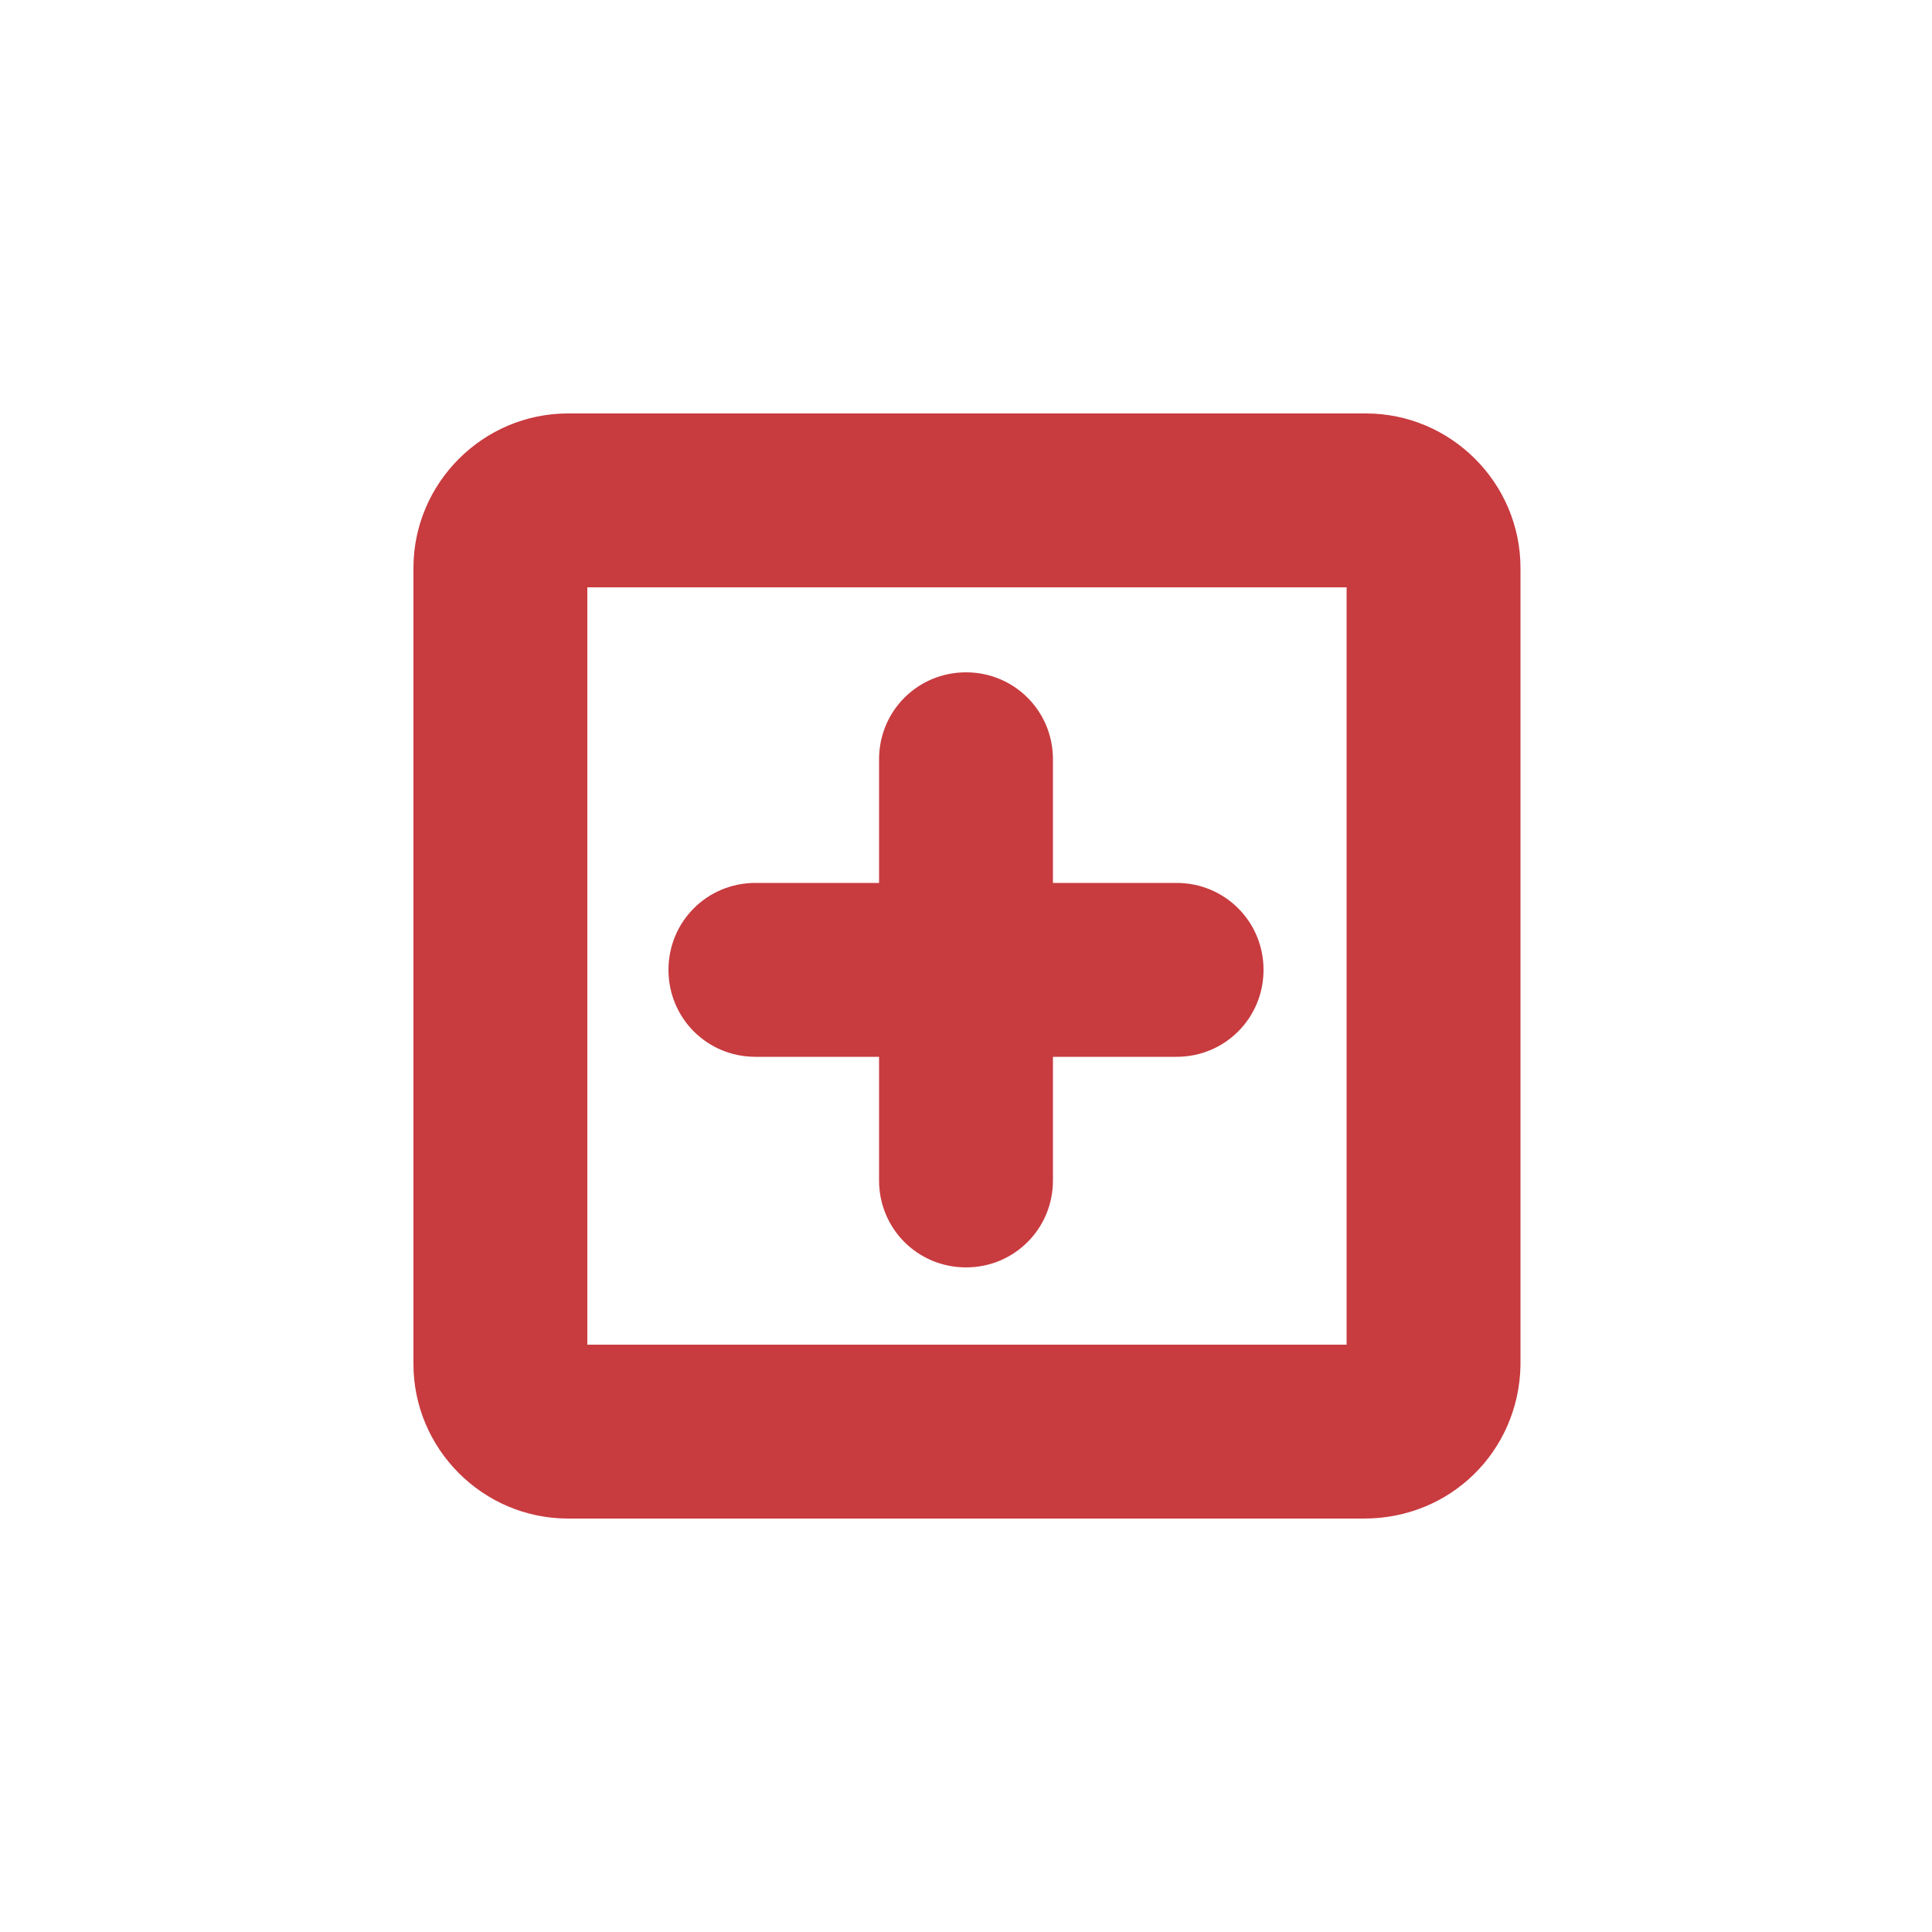 <?xml version="1.0" encoding="utf-8"?>
<!-- Generator: Adobe Illustrator 24.3.0, SVG Export Plug-In . SVG Version: 6.00 Build 0)  -->
<svg version="1.1" id="레이어_1" xmlns="http://www.w3.org/2000/svg" xmlns:xlink="http://www.w3.org/1999/xlink" x="0px"
	 y="0px" viewBox="0 0 100 100" style="enable-background:new 0 0 100 100;" xml:space="preserve">
<style type="text/css">
	.st0{fill:#C83B3F;}
</style>
<g id="레이어_2_1_">
	<g id="레이어_1-2">
		<path class="st0" d="M60.9,45.7h-6.4v-6.4c0-2.5-2-4.5-4.5-4.5s-4.5,2-4.5,4.5v6.4h-6.4c-2.5,0-4.5,2-4.5,4.5c0,2.5,2,4.5,4.5,4.5
			h6.4v6.4c0,2.5,2,4.5,4.5,4.5c2.5,0,4.5-2,4.5-4.5v-6.4h6.4c2.5,0,4.5-2,4.5-4.5C65.4,47.7,63.4,45.7,60.9,45.7z"/>
		<path class="st0" d="M70.6,78.6H29.4c-4.4,0-8-3.6-8-8V29.4c0-4.4,3.6-8,8-8h41.3c4.4,0,8,3.6,8,8v41.3
			C78.6,75.1,75.1,78.6,70.6,78.6z M30.4,69.6h39.3V30.4H30.4V69.6z"/>
	</g>
</g>
</svg>
